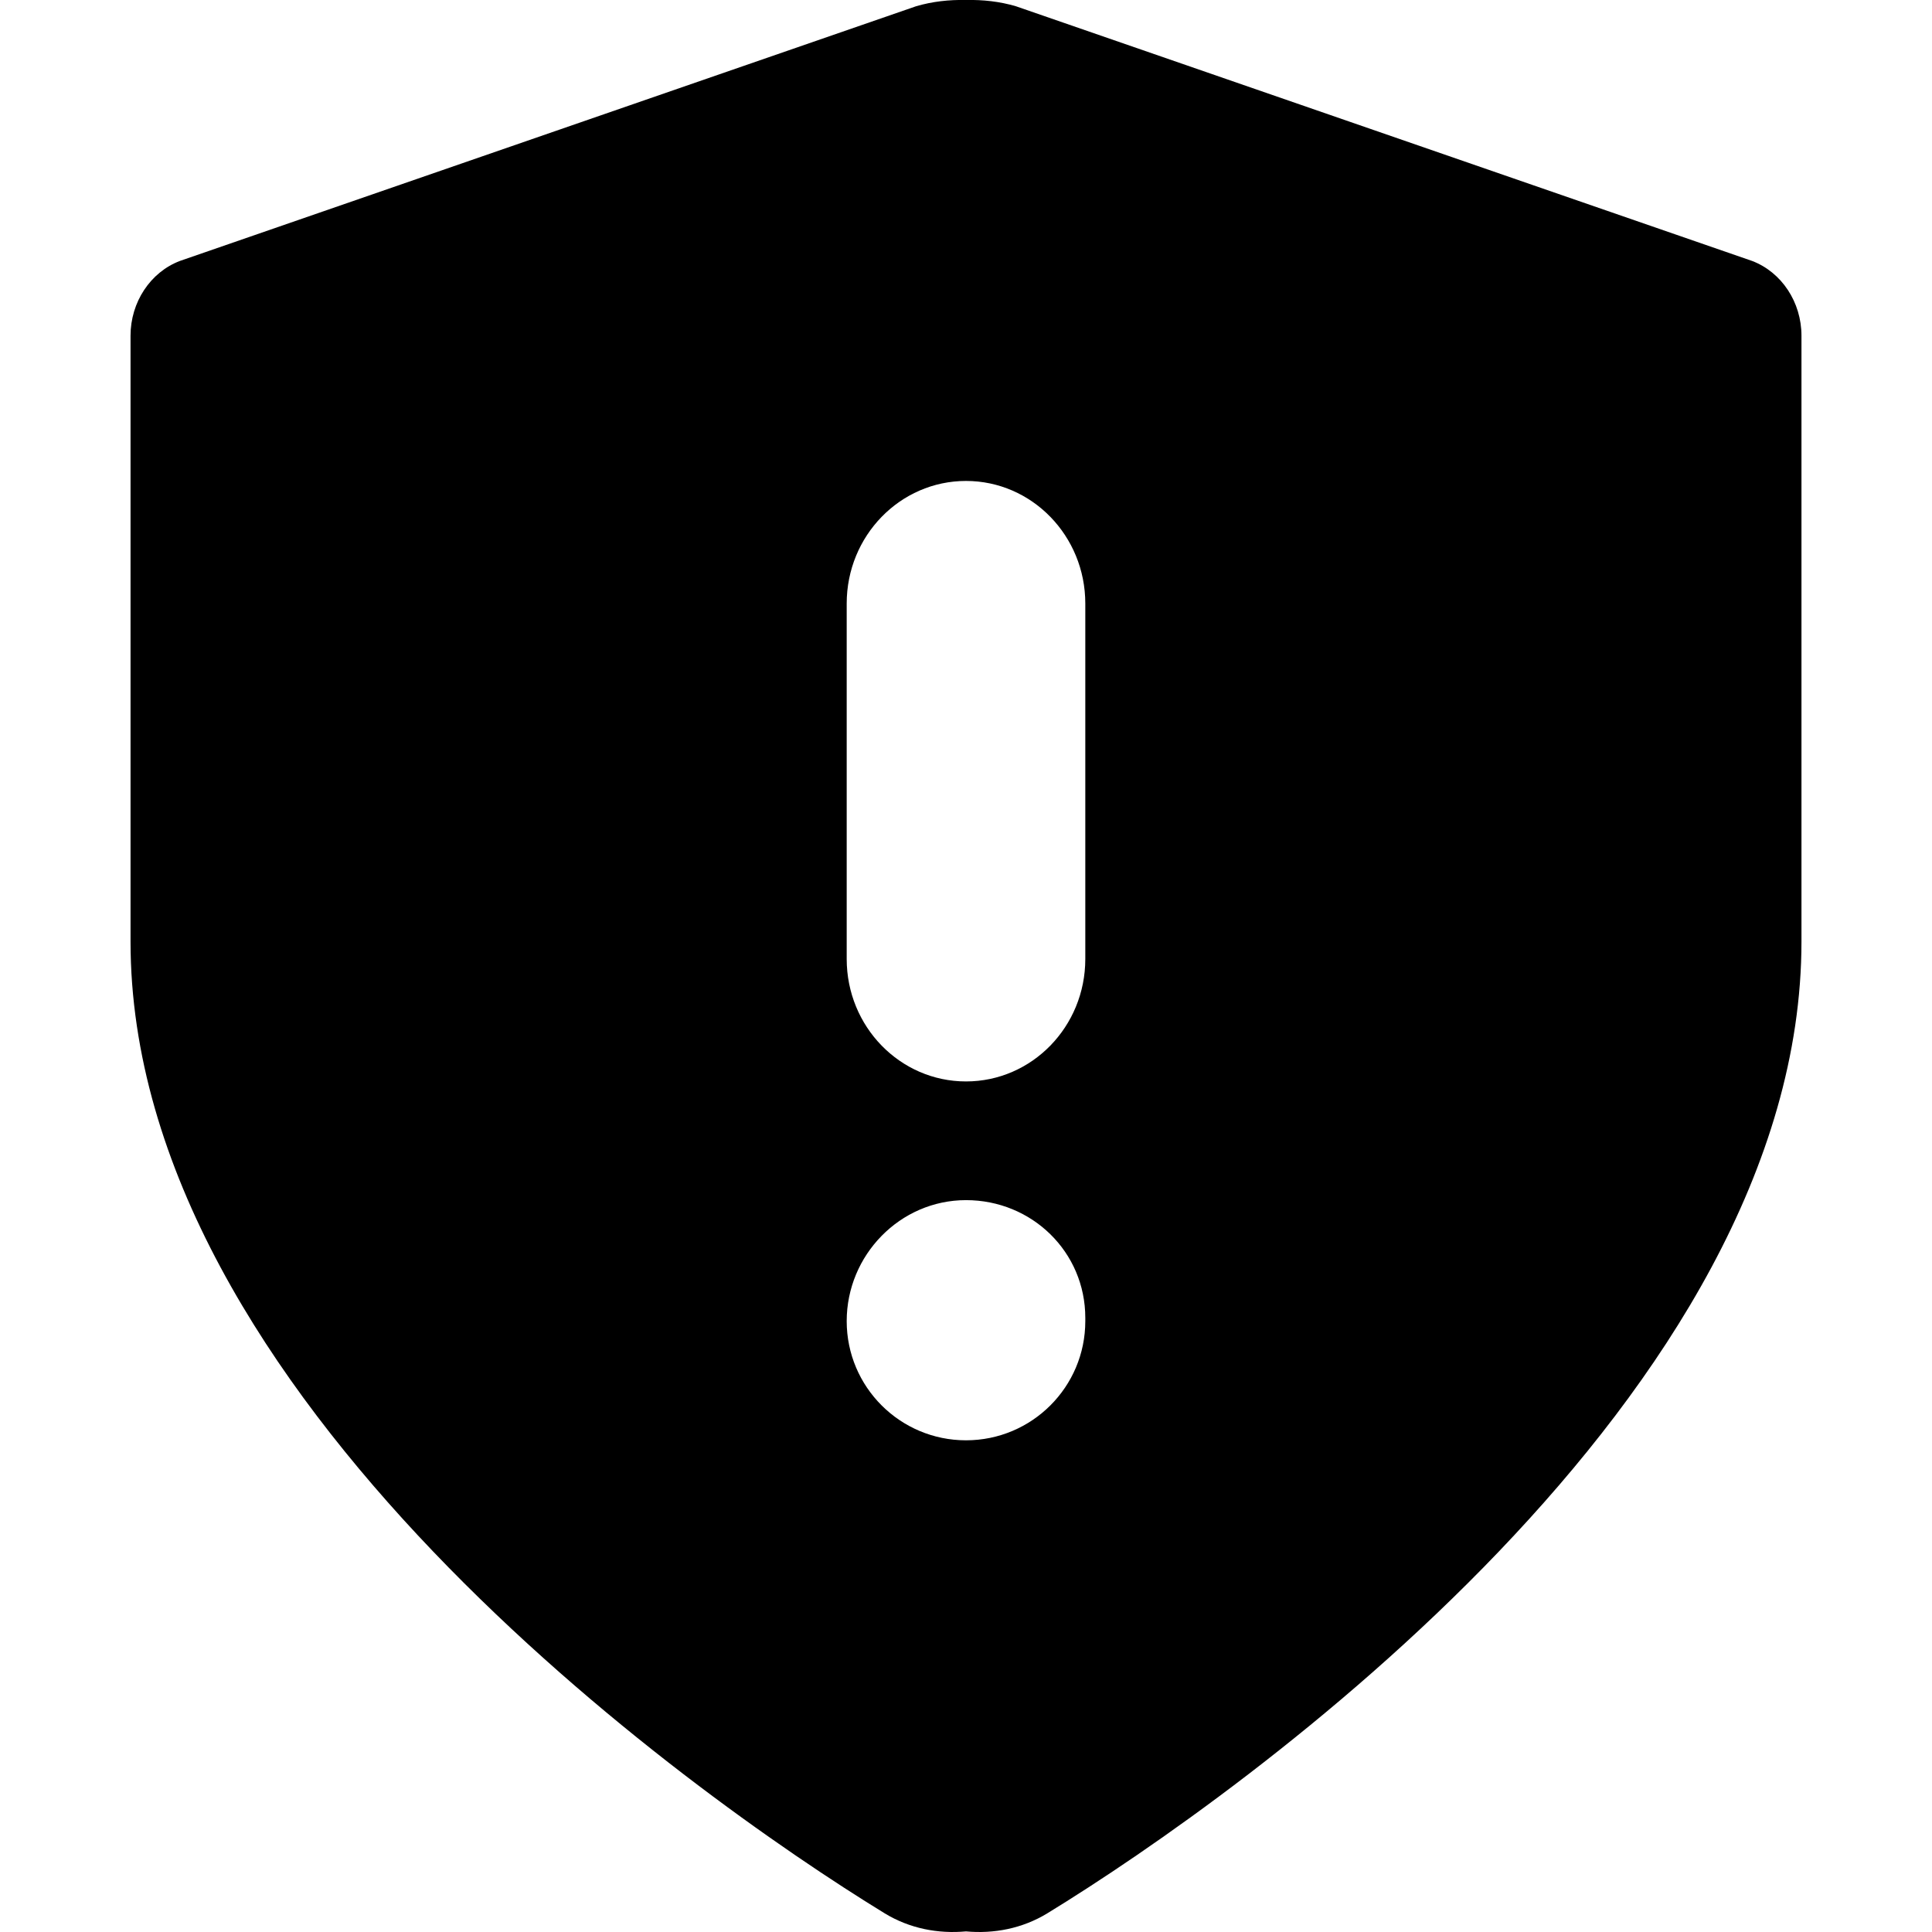 <svg width="16" height="16" viewBox="0 0 16 16" fill="none" xmlns="http://www.w3.org/2000/svg">
<path fill-rule="evenodd" clip-rule="evenodd" d="M8.988 4.998C8.988 4.438 8.546 3.983 8 3.983C7.454 3.983 7.012 4.438 7.012 4.998V7.942C7.012 8.502 7.454 8.956 8 8.956C8.546 8.956 8.988 8.502 8.988 7.942V4.998ZM8.988 10.914C8.988 10.368 8.546 9.939 8 9.939C7.454 9.939 7.012 10.394 7.012 10.941C7.012 11.486 7.454 11.928 8 11.928C8.546 11.928 8.988 11.486 8.988 10.941V10.914ZM14.919 2.78V7.797C14.919 11.545 10.317 14.839 8.674 15.845C8.466 15.972 8.23 16.016 8 15.995C7.77 16.016 7.534 15.972 7.326 15.845C5.683 14.839 1.081 11.545 1.081 7.797V2.78C1.081 2.503 1.245 2.254 1.49 2.161L7.586 0.052C7.721 0.012 7.861 -0.003 8 0C8.139 -0.003 8.279 0.012 8.414 0.052L14.51 2.161C14.755 2.254 14.919 2.503 14.919 2.78Z" fill="black"/>
</svg>
